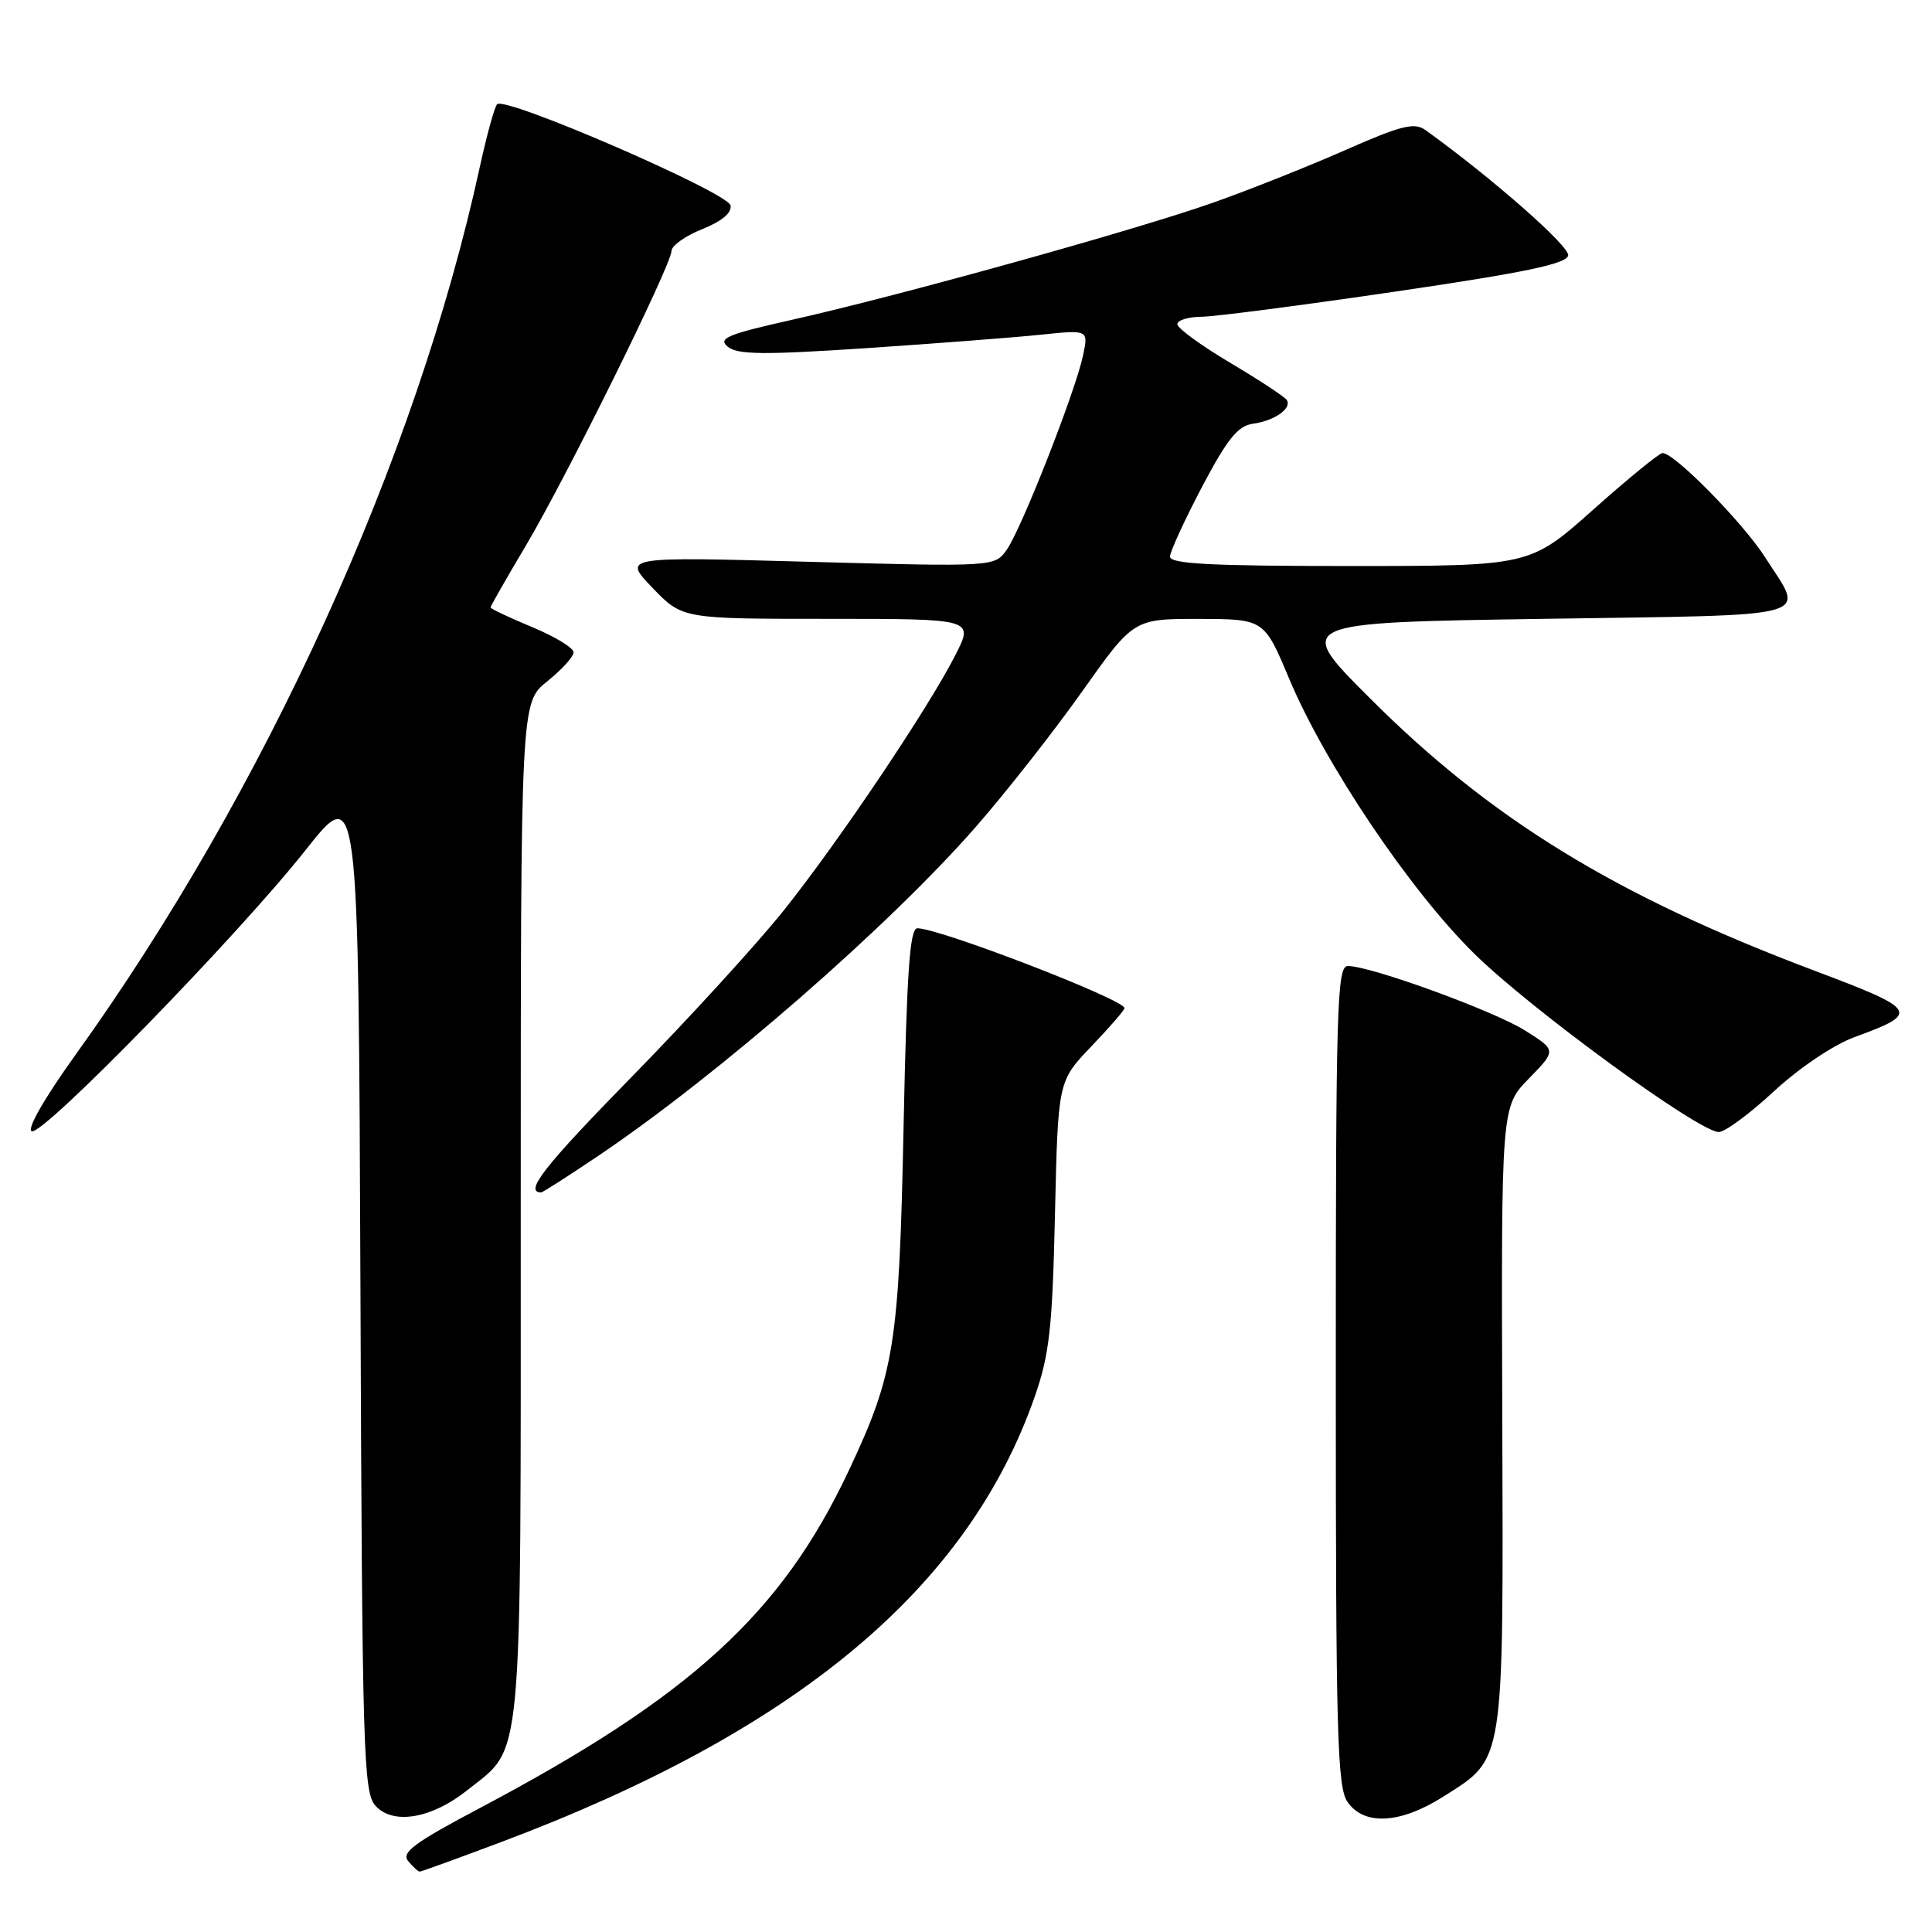 <?xml version="1.0" encoding="UTF-8" standalone="no"?>
<!DOCTYPE svg PUBLIC "-//W3C//DTD SVG 1.1//EN" "http://www.w3.org/Graphics/SVG/1.1/DTD/svg11.dtd" >
<svg xmlns="http://www.w3.org/2000/svg" xmlns:xlink="http://www.w3.org/1999/xlink" version="1.1" viewBox="0 0 256 256">
 <g >
 <path fill="currentColor"
d=" M 66.41 244.08 C 105.59 229.36 128.29 210.40 137.13 185.00 C 139.06 179.45 139.45 175.92 139.79 160.88 C 140.19 143.27 140.19 143.27 144.59 138.67 C 147.02 136.14 149.00 133.85 149.00 133.58 C 149.00 132.45 124.50 123.00 121.55 123.00 C 120.55 123.00 120.15 128.80 119.73 149.25 C 119.14 178.22 118.53 181.99 112.44 194.92 C 103.53 213.81 91.53 224.78 63.63 239.55 C 54.88 244.18 53.14 245.46 54.09 246.61 C 54.72 247.37 55.41 248.00 55.61 248.00 C 55.81 248.00 60.67 246.24 66.41 244.08 Z  M 61.92 237.21 C 69.37 231.27 69.00 235.35 69.00 160.29 C 69.00 93.09 69.00 93.09 72.50 90.29 C 74.42 88.76 76.00 87.02 76.00 86.43 C 76.00 85.85 73.53 84.34 70.50 83.09 C 67.47 81.83 65.00 80.66 65.00 80.49 C 65.00 80.31 67.10 76.64 69.66 72.33 C 75.01 63.33 88.96 35.12 88.98 33.24 C 88.99 32.55 90.82 31.25 93.05 30.36 C 95.65 29.32 96.99 28.20 96.80 27.22 C 96.46 25.51 66.89 12.69 65.87 13.81 C 65.52 14.19 64.49 17.94 63.57 22.16 C 55.16 60.78 35.10 104.85 10.04 139.72 C 5.87 145.53 3.50 149.66 4.21 149.90 C 5.77 150.42 31.56 123.94 40.50 112.63 C 47.50 103.78 47.50 103.78 47.76 170.57 C 47.99 232.28 48.15 237.50 49.75 239.27 C 52.08 241.85 57.20 240.98 61.92 237.21 Z  M 191.25 238.06 C 199.42 232.87 199.21 234.26 199.06 187.70 C 198.92 146.66 198.92 146.66 202.58 142.92 C 206.24 139.17 206.24 139.17 202.10 136.56 C 197.96 133.95 181.63 128.00 178.60 128.00 C 177.15 128.00 177.00 133.15 177.00 182.28 C 177.00 229.78 177.19 236.83 178.56 238.78 C 180.77 241.94 185.56 241.67 191.25 238.06 Z  M 79.37 153.09 C 95.27 142.36 117.82 122.70 129.34 109.52 C 133.29 105.00 139.61 96.96 143.37 91.65 C 150.21 82.00 150.21 82.00 158.85 82.01 C 167.50 82.03 167.50 82.03 170.81 89.91 C 175.58 101.26 186.81 117.96 195.31 126.33 C 202.80 133.72 225.12 150.00 227.75 150.00 C 228.57 150.00 231.86 147.57 235.06 144.60 C 238.41 141.50 242.93 138.46 245.69 137.44 C 254.49 134.22 254.26 133.83 240.27 128.56 C 214.06 118.68 197.55 108.55 181.50 92.50 C 171.50 82.50 171.50 82.50 204.50 82.00 C 241.50 81.44 239.15 82.09 233.89 73.85 C 230.95 69.25 221.83 59.97 220.29 60.03 C 219.86 60.04 215.72 63.42 211.11 67.53 C 202.72 75.00 202.72 75.00 178.86 75.00 C 160.42 75.00 155.01 74.72 155.03 73.75 C 155.05 73.06 156.97 68.90 159.28 64.50 C 162.62 58.17 164.02 56.43 166.00 56.15 C 168.87 55.76 171.20 54.13 170.51 53.01 C 170.25 52.59 166.88 50.37 163.02 48.08 C 159.16 45.79 156.00 43.48 156.00 42.96 C 156.00 42.43 157.46 41.98 159.25 41.97 C 161.04 41.95 172.62 40.44 185.00 38.62 C 202.11 36.11 207.57 34.96 207.79 33.85 C 208.02 32.65 197.70 23.58 188.89 17.24 C 187.41 16.18 185.72 16.60 178.16 19.93 C 173.23 22.10 165.41 25.21 160.78 26.84 C 150.58 30.45 119.25 39.16 105.14 42.33 C 96.38 44.29 95.09 44.83 96.43 45.94 C 97.71 47.00 101.17 47.04 114.81 46.13 C 124.06 45.51 134.46 44.71 137.92 44.35 C 144.23 43.69 144.23 43.69 143.51 47.10 C 142.51 51.84 135.38 70.01 133.42 72.81 C 131.81 75.11 131.81 75.11 107.15 74.44 C 82.50 73.76 82.50 73.76 86.45 77.88 C 90.41 82.00 90.41 82.00 109.72 82.00 C 129.03 82.00 129.03 82.00 126.62 86.75 C 123.08 93.73 111.27 111.32 103.96 120.50 C 100.46 124.90 91.39 134.84 83.80 142.59 C 72.09 154.55 69.39 158.00 71.71 158.00 C 71.92 158.00 75.36 155.79 79.37 153.09 Z "/>
</g>
</svg>